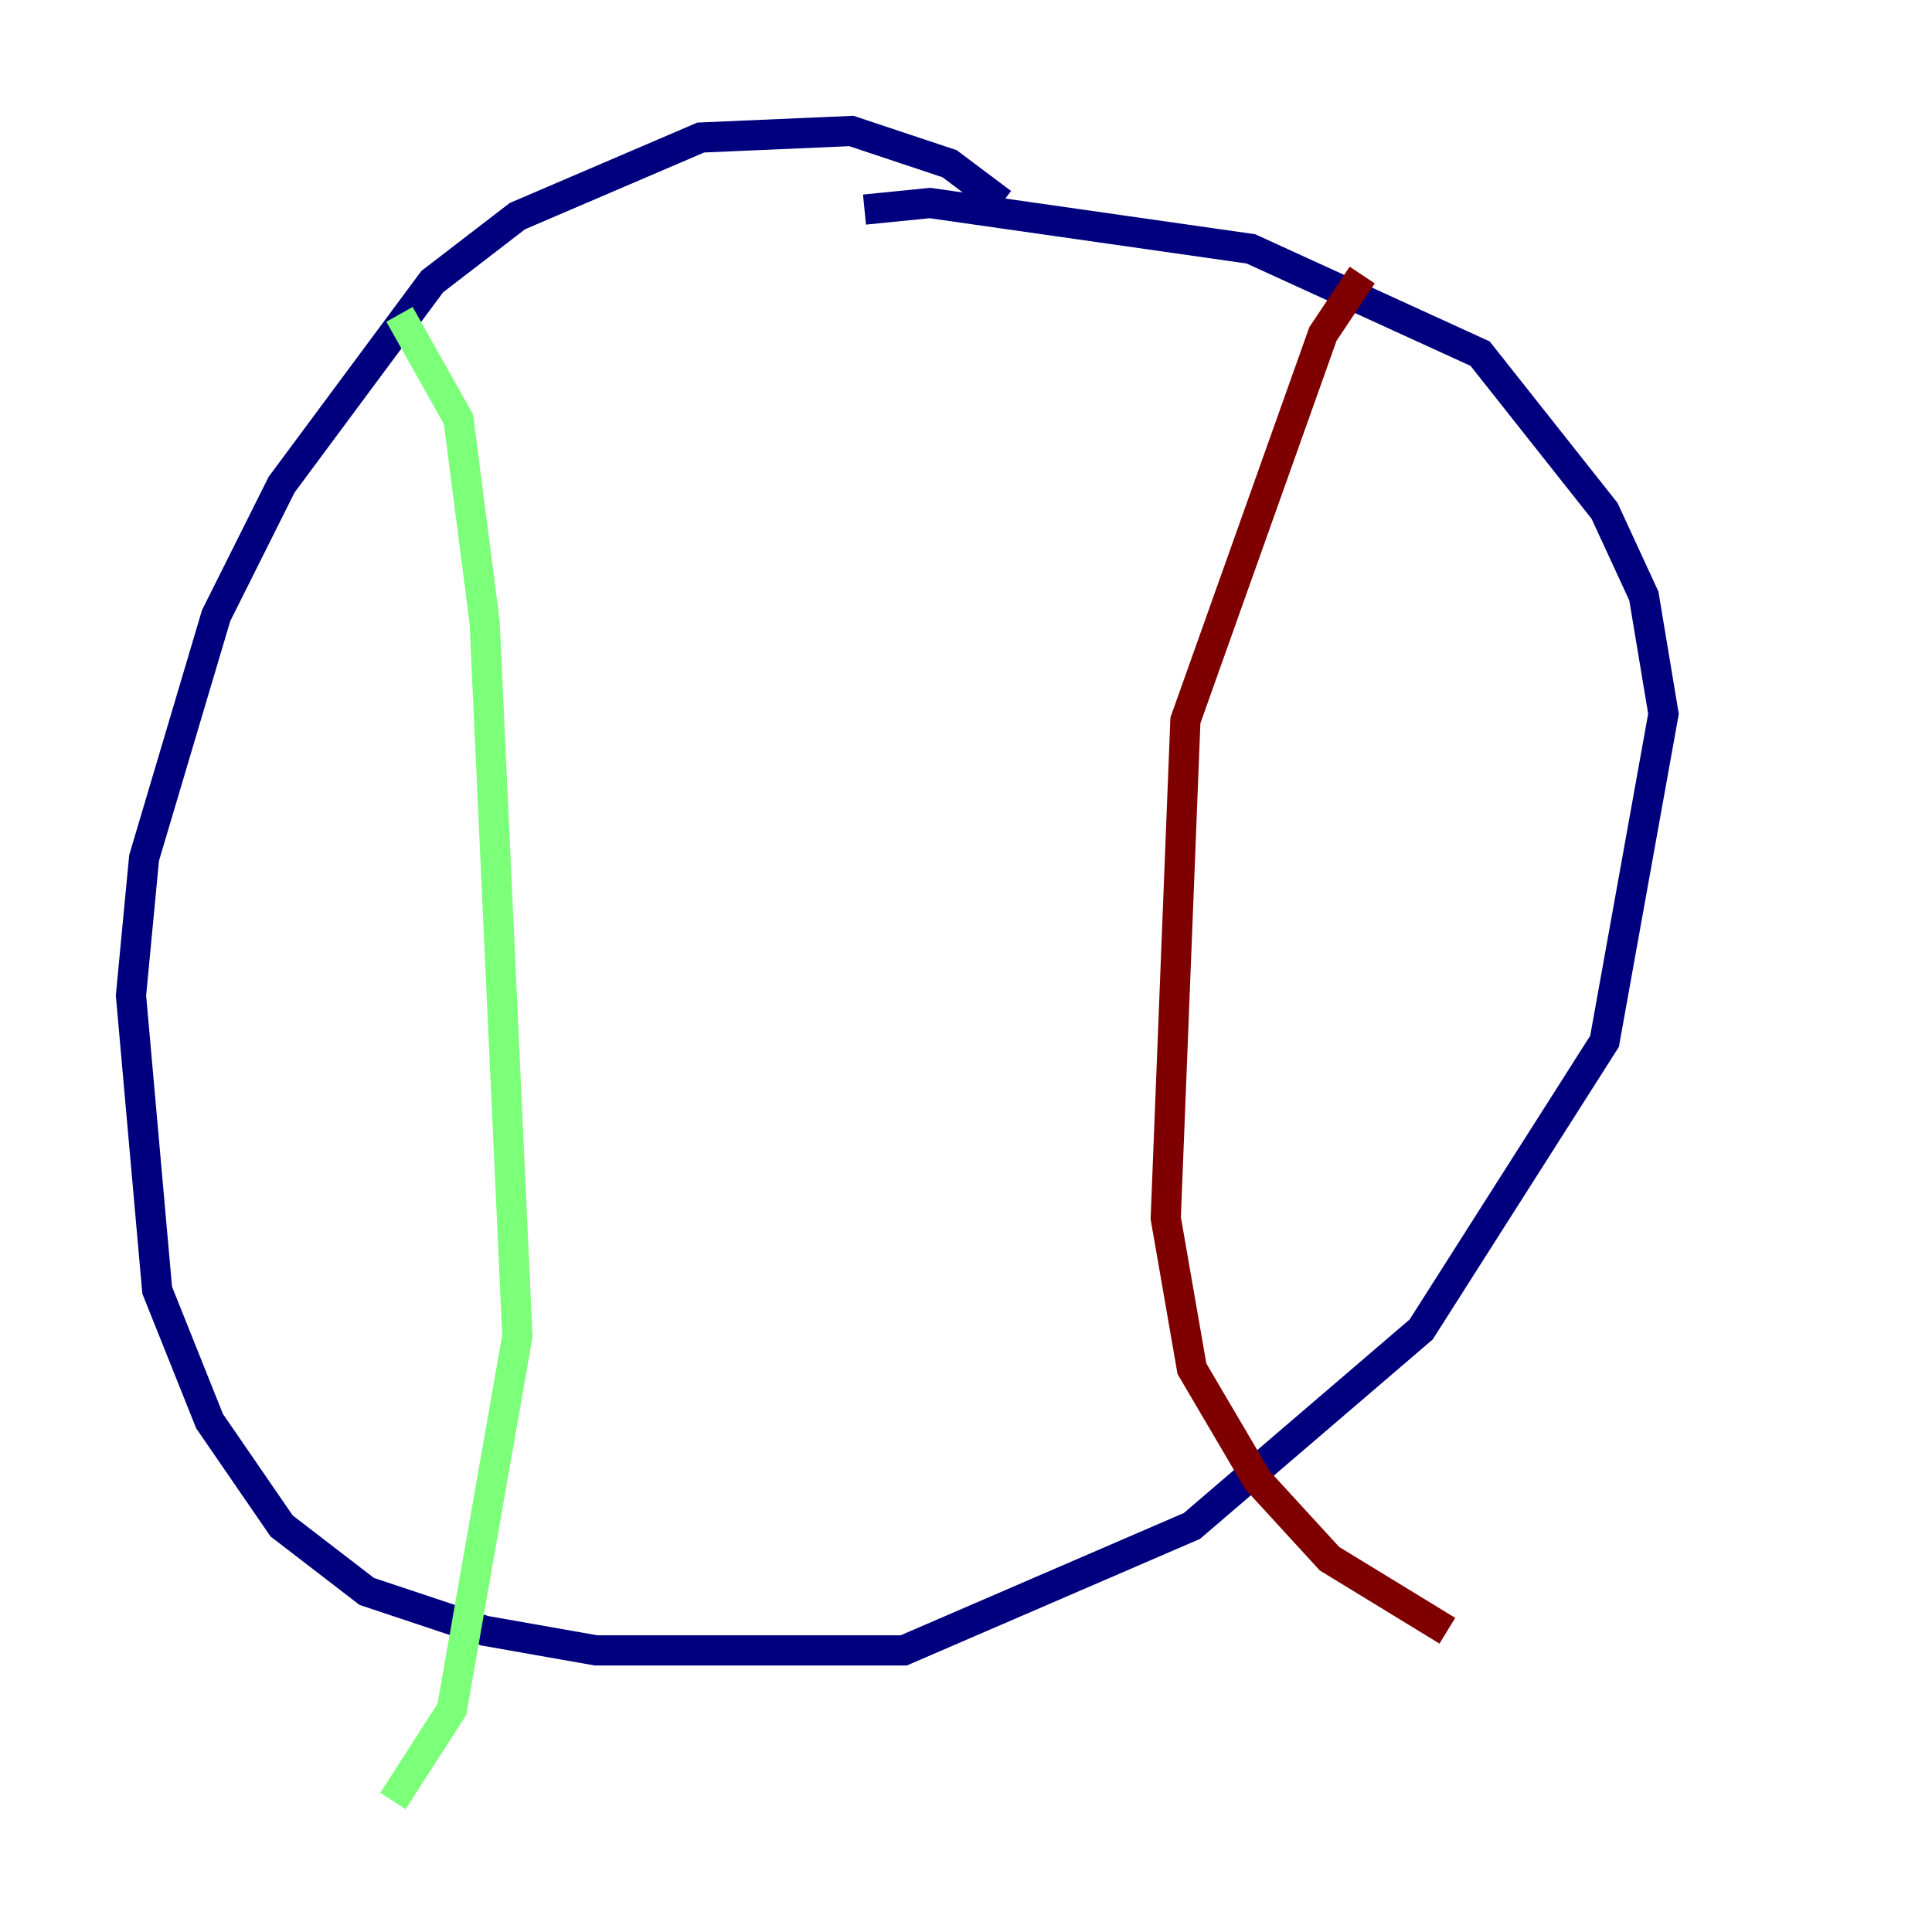 <?xml version="1.0" encoding="utf-8" ?>
<svg baseProfile="tiny" height="128" version="1.2" viewBox="0,0,128,128" width="128" xmlns="http://www.w3.org/2000/svg" xmlns:ev="http://www.w3.org/2001/xml-events" xmlns:xlink="http://www.w3.org/1999/xlink"><defs /><polyline fill="none" points="66.386,13.451 62.915,10.848 56.407,8.678 46.427,9.112 34.278,14.319 28.637,18.658 18.658,32.108 14.319,40.786 9.546,56.841 8.678,65.953 10.414,85.478 13.885,94.156 18.658,101.098 24.298,105.437 32.108,108.041 39.485,109.342 59.878,109.342 78.969,101.098 94.156,88.081 106.305,68.99 110.21,47.295 108.909,39.485 106.305,33.844 98.061,23.43 82.875,16.488 61.614,13.451 57.275,13.885" stroke="#00007f" stroke-width="2" /><polyline fill="none" points="26.468,20.827 30.373,27.77 32.108,41.22 34.278,88.515 29.939,113.248 26.034,119.322" stroke="#7cff79" stroke-width="2" /><polyline fill="none" points="90.251,18.224 87.647,22.129 78.536,47.729 77.234,80.705 78.969,90.685 83.308,98.061 88.081,103.268 95.891,108.041" stroke="#7f0000" stroke-width="2" /></svg>
